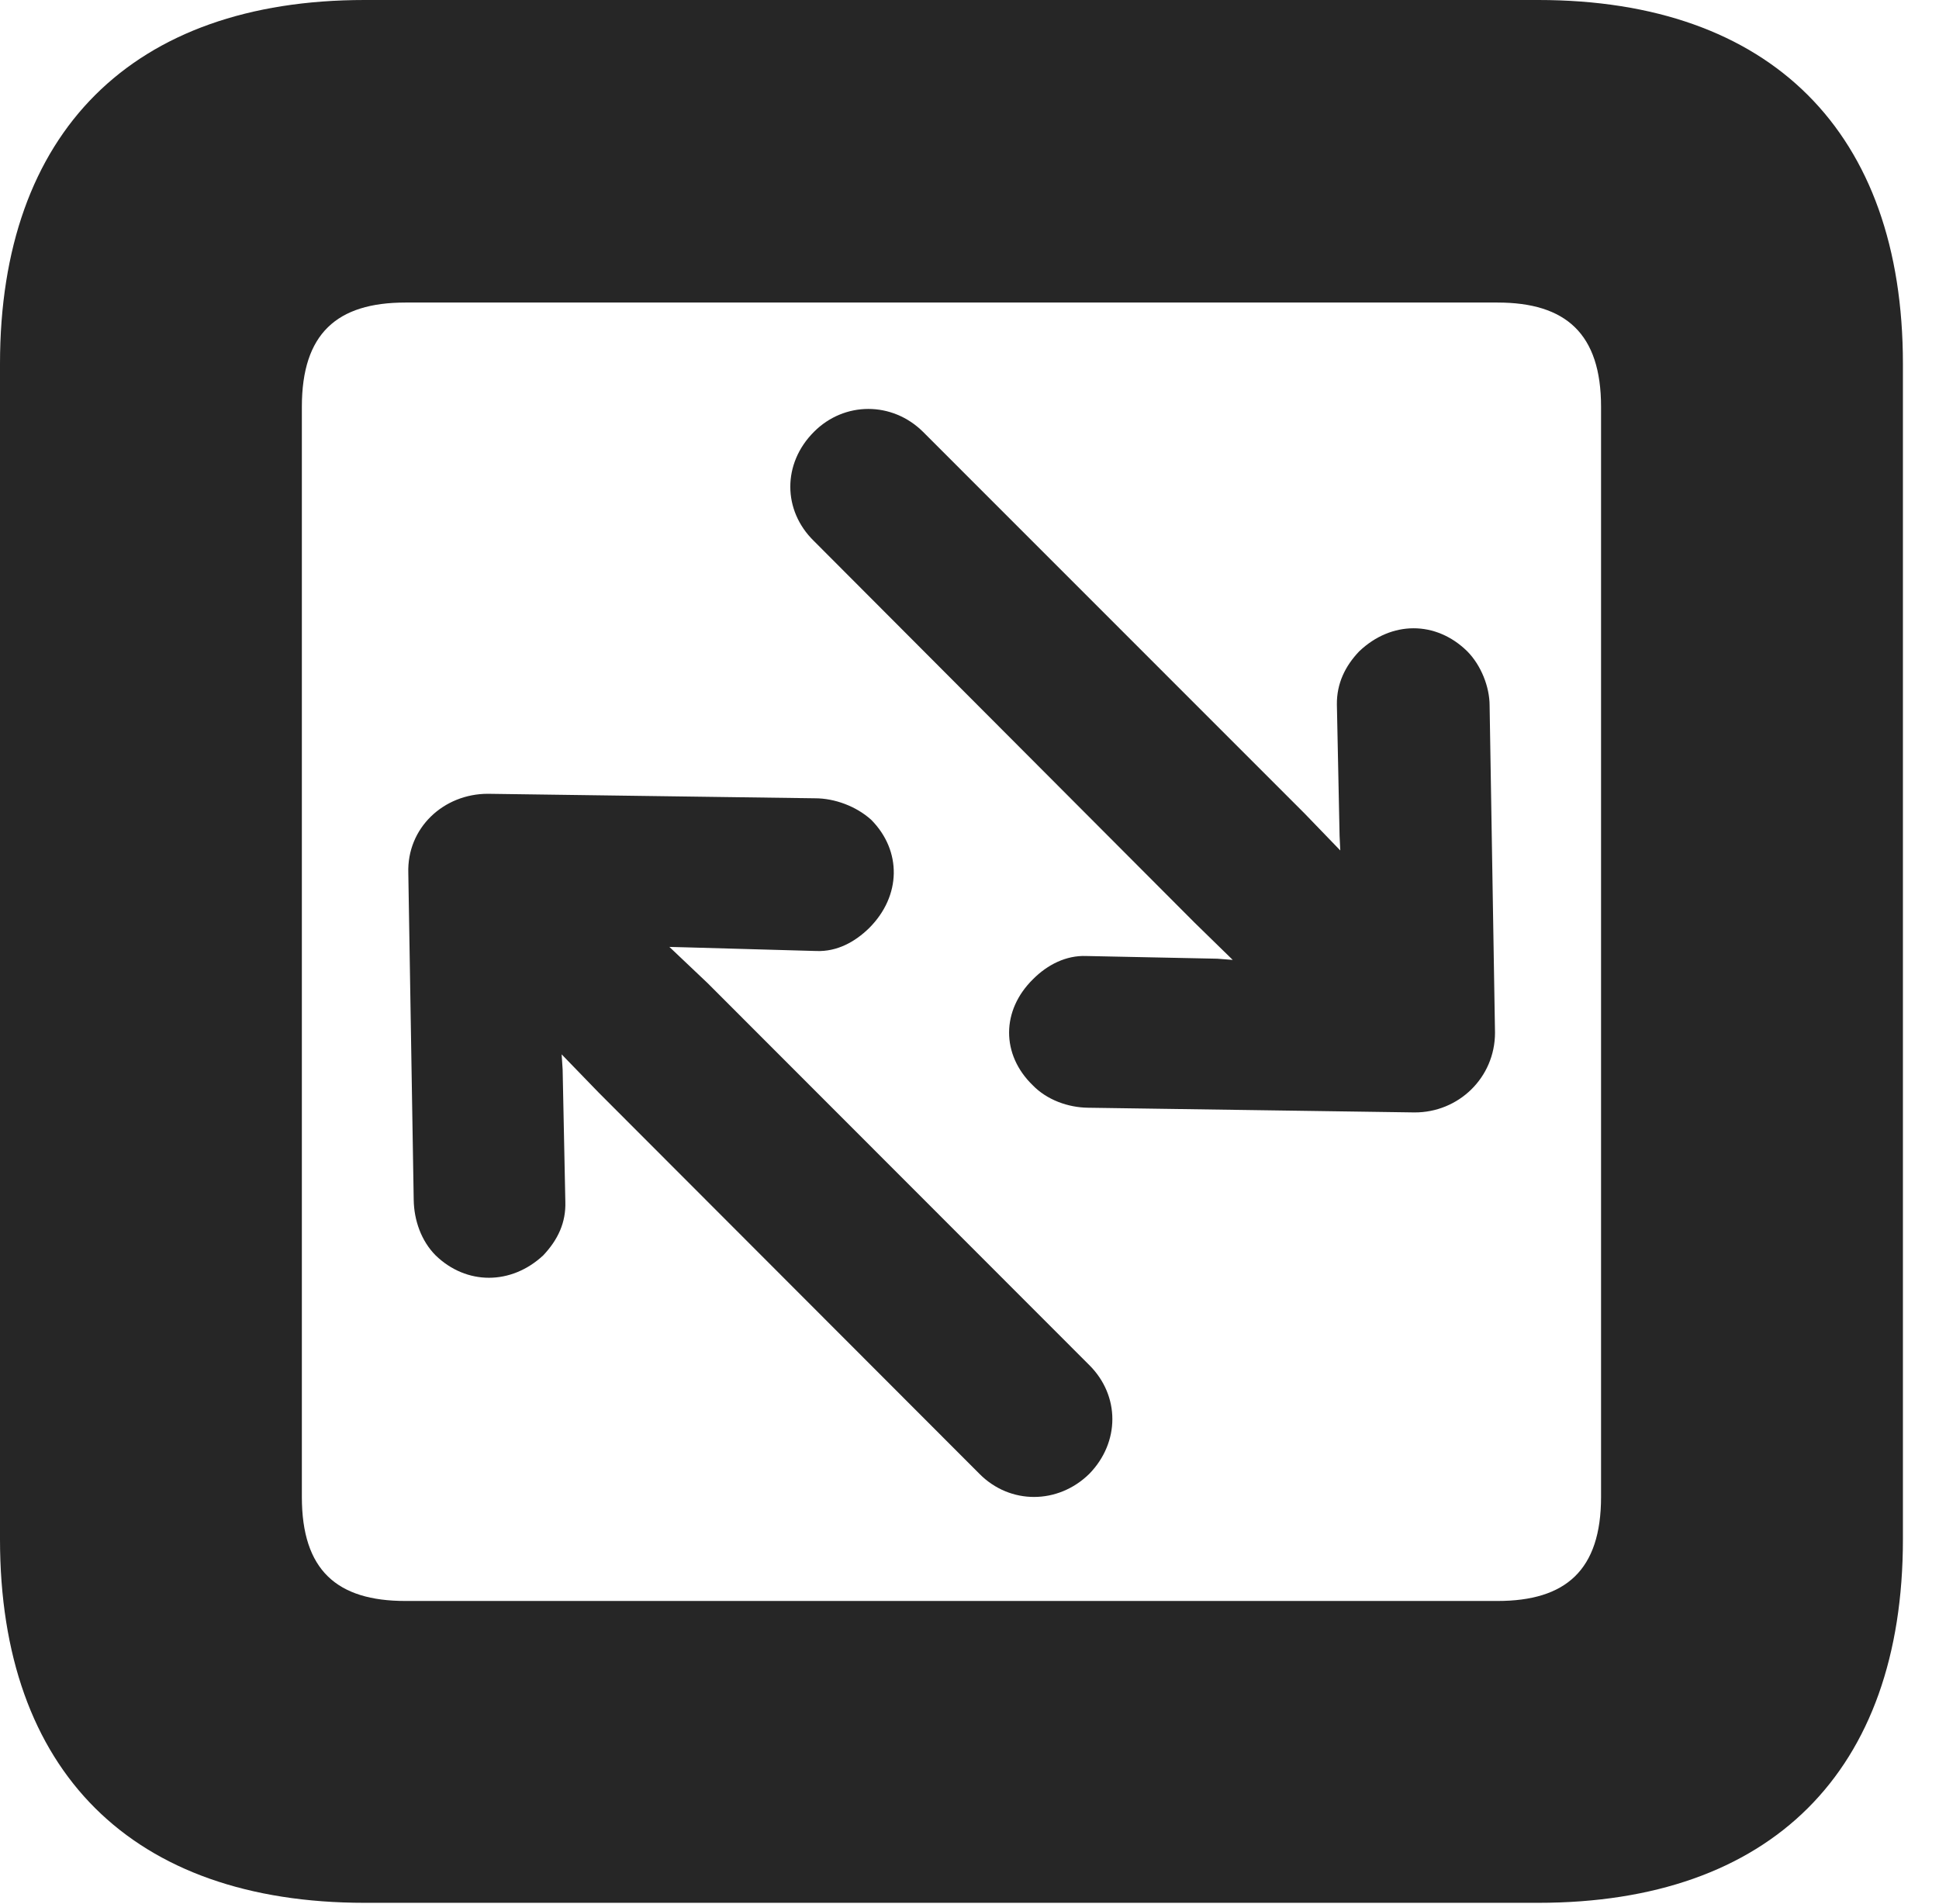 <?xml version="1.0" encoding="UTF-8"?>
<!--Generator: Apple Native CoreSVG 326-->
<!DOCTYPE svg PUBLIC "-//W3C//DTD SVG 1.1//EN" "http://www.w3.org/Graphics/SVG/1.1/DTD/svg11.dtd">
<svg version="1.1" xmlns="http://www.w3.org/2000/svg" xmlns:xlink="http://www.w3.org/1999/xlink"
       viewBox="0 0 19.399 19.053">
       <g>
              <rect height="19.053" opacity="0" width="19.399" x="0" y="0" />
              <path d="M3.648 19.038L15.39 19.038C17.716 19.038 19.038 17.726 19.038 15.401L19.038 3.639C19.038 1.322 17.716 0 15.39 0L3.648 0C1.324 0 0 1.322 0 3.639L0 15.401C0 17.726 1.324 19.038 3.648 19.038ZM4.056 16.018C3.37 16.018 3.02 15.71 3.02 14.977L3.02 4.07C3.02 3.338 3.37 3.027 4.056 3.027L14.982 3.027C15.665 3.027 16.018 3.338 16.018 4.07L16.018 14.977C16.018 15.71 15.665 16.018 14.982 16.018Z"
                     fill="currentColor" fill-opacity="0.85" />
              <path d="M14.957 10.332L14.903 7.06C14.903 6.872 14.818 6.657 14.68 6.517C14.367 6.209 13.921 6.209 13.598 6.517C13.458 6.664 13.373 6.838 13.375 7.048L13.402 8.362L13.409 8.509L13.052 8.139L9.235 4.321C8.927 4.015 8.447 4.015 8.143 4.321C7.827 4.637 7.829 5.107 8.143 5.413L11.952 9.232L12.333 9.604L12.179 9.592L10.868 9.565C10.665 9.557 10.479 9.653 10.337 9.795C10.016 10.109 10.016 10.552 10.332 10.858C10.474 11.005 10.687 11.081 10.886 11.083L14.151 11.13C14.592 11.132 14.957 10.782 14.957 10.332ZM4.085 8.736L4.139 12.004C4.142 12.21 4.215 12.416 4.358 12.56C4.666 12.859 5.114 12.859 5.435 12.56C5.582 12.404 5.663 12.232 5.656 12.022L5.629 10.701L5.619 10.549L5.989 10.931L9.8 14.747C10.106 15.055 10.584 15.053 10.897 14.747C11.206 14.431 11.206 13.963 10.897 13.657L7.079 9.836L6.697 9.474L6.851 9.478L8.167 9.515C8.375 9.523 8.554 9.424 8.696 9.285C9.017 8.964 9.024 8.513 8.716 8.202C8.564 8.065 8.348 7.987 8.155 7.987L4.881 7.942C4.438 7.942 4.07 8.283 4.085 8.736Z"
                     fill="currentColor" fill-opacity="0.85" />
       </g>
</svg>